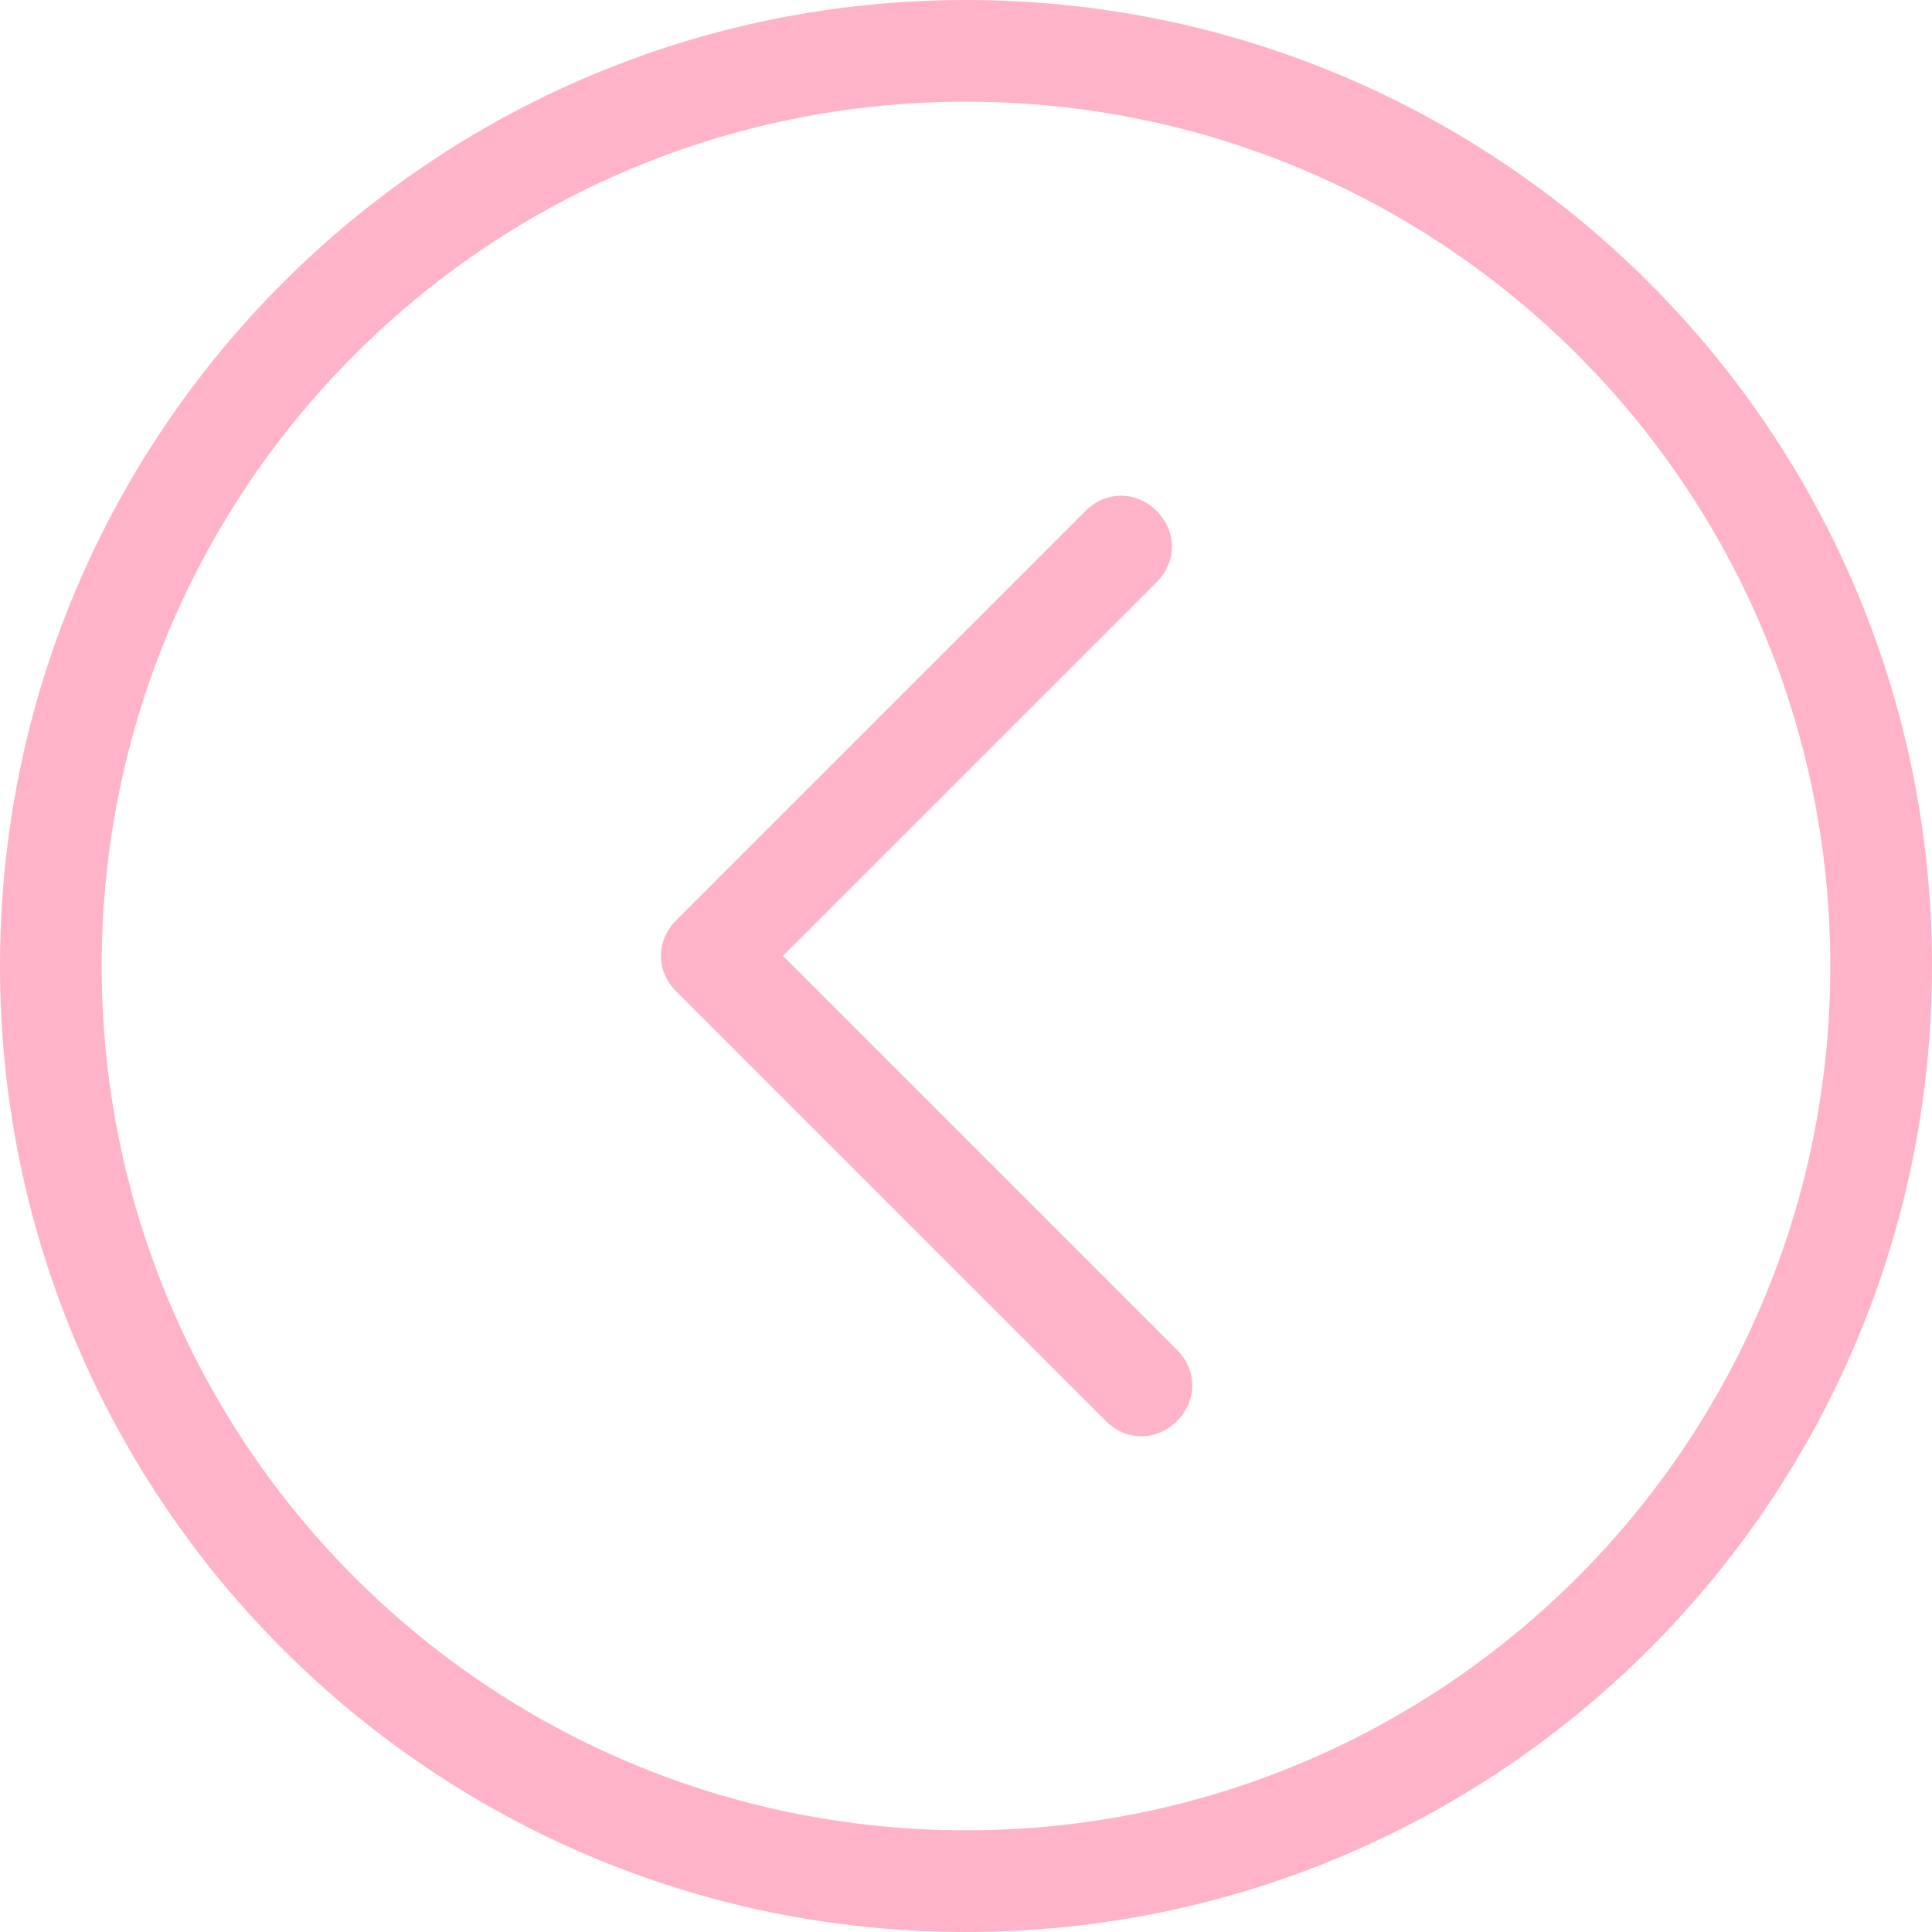 <svg width="76" height="76" viewBox="0 0 76 76" fill="none" xmlns="http://www.w3.org/2000/svg">
<g id="_x37_7_Essential_Icons">
<path id="Right_Arrow" d="M26.6 36.2L42.7 20.1C43.5 19.3 44.7 19.3 45.5 20.1C46.3 20.9 46.3 22.1 45.5 22.9L30.8 37.6L46.3 53.1C47.1 53.9 47.1 55.1 46.3 55.9C45.5 56.7 44.3 56.7 43.5 55.9L26.6 39C25.8 38.2 25.8 37 26.6 36.2ZM0 38C0 17 17 0 38 0C59 0 76 17 76 38C76 59 59 76 38 76C17 76 0 59 0 38ZM4 38C4 56.8 19.2 72 38 72C56.8 72 72 56.8 72 38C72 19.2 56.8 4 38 4C19.2 4 4 19.2 4 38Z" fill="#FFB3C8"/>
</g>
</svg>
